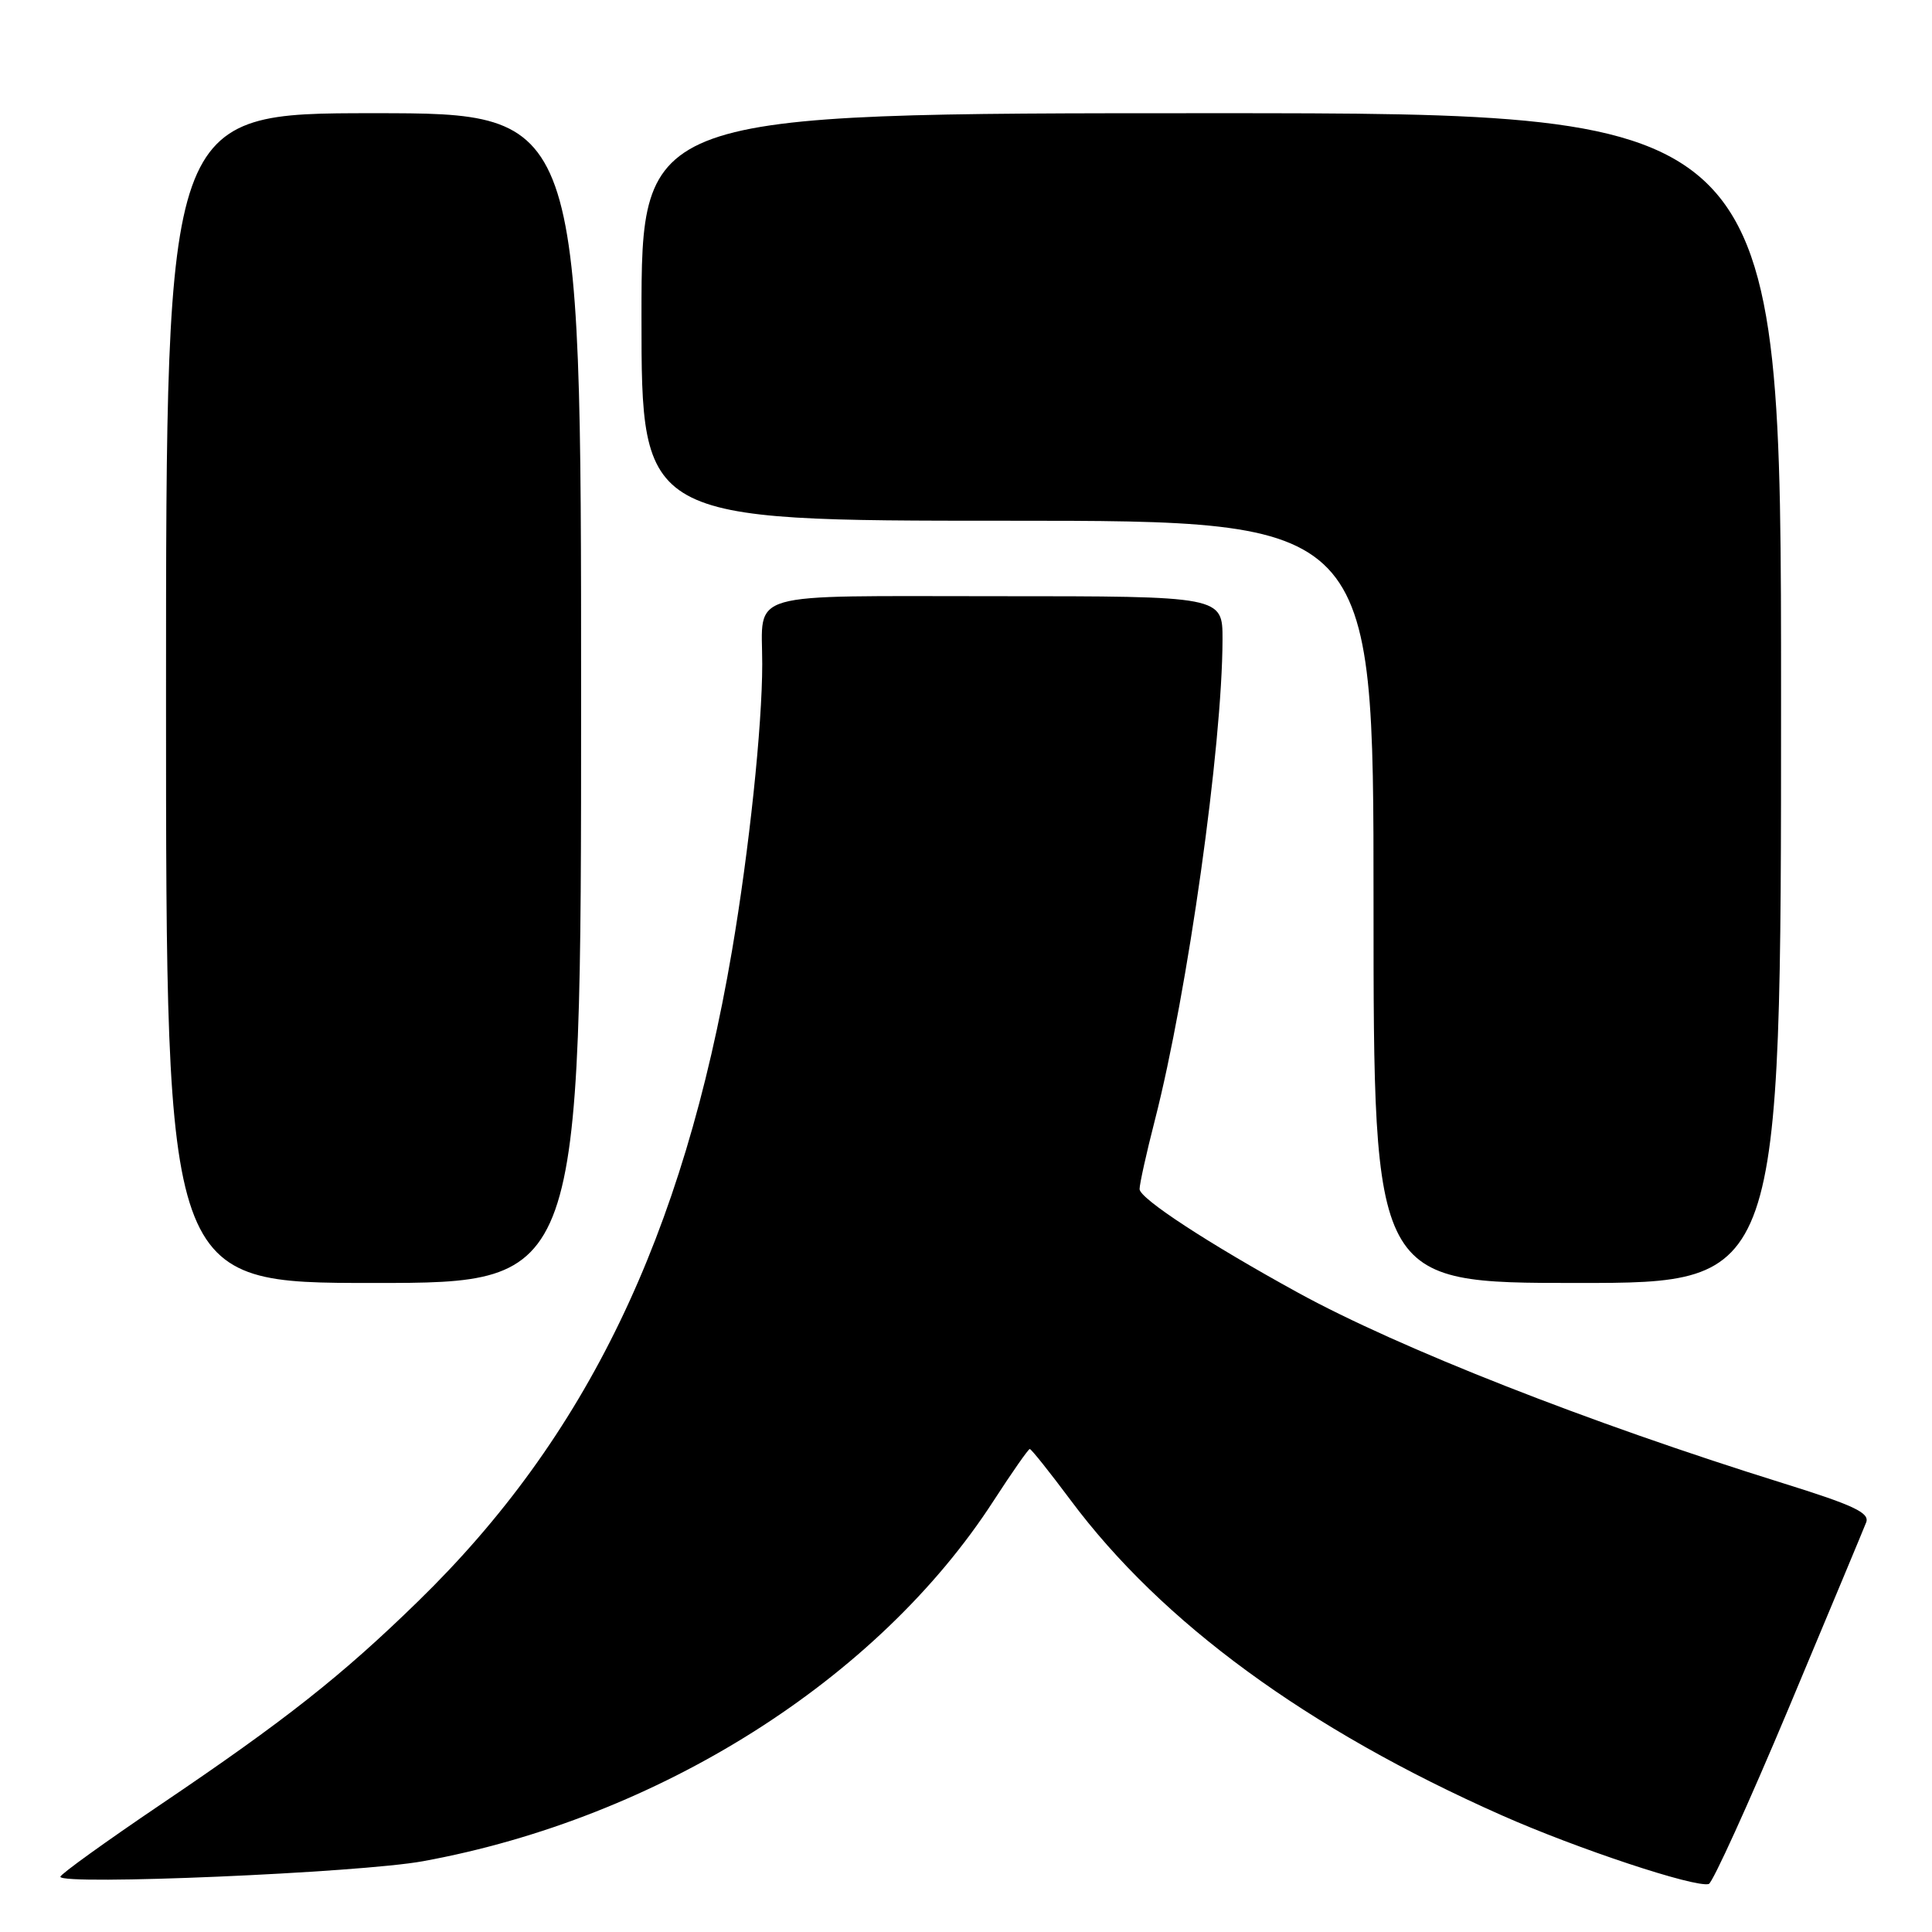 <?xml version="1.0" encoding="UTF-8" standalone="no"?>
<!DOCTYPE svg PUBLIC "-//W3C//DTD SVG 1.1//EN" "http://www.w3.org/Graphics/SVG/1.1/DTD/svg11.dtd" >
<svg xmlns="http://www.w3.org/2000/svg" xmlns:xlink="http://www.w3.org/1999/xlink" version="1.1" viewBox="0 0 256 256">
 <g >
 <path fill="currentColor"
d=" M 237.01 226.34 C 242.32 213.66 246.95 202.58 247.28 201.72 C 247.76 200.45 245.60 199.44 236.19 196.51 C 210.58 188.53 185.42 178.65 172.00 171.29 C 160.12 164.77 151.00 158.81 151.00 157.56 C 151.00 156.88 151.91 152.76 153.03 148.41 C 157.37 131.49 161.96 98.86 161.99 84.75 C 162.00 79.00 162.00 79.00 132.11 79.00 C 98.23 79.00 101.00 78.20 101.00 87.98 C 101.00 96.25 99.27 112.60 96.99 126.00 C 90.52 163.88 77.69 190.47 55.39 212.19 C 45.27 222.06 37.79 227.96 21.31 239.09 C 13.99 244.04 8.00 248.35 8.00 248.68 C 8.00 249.85 47.65 248.16 56.05 246.62 C 87.25 240.92 116.33 222.56 131.65 198.87 C 134.10 195.09 136.26 192.00 136.45 192.00 C 136.65 192.00 139.07 195.04 141.84 198.75 C 153.96 215.03 173.23 229.12 198.97 240.53 C 208.95 244.96 224.57 250.14 226.42 249.64 C 226.92 249.50 231.69 239.02 237.01 226.34 Z  M 77.00 92.50 C 77.00 15.00 77.00 15.00 49.50 15.00 C 22.00 15.00 22.00 15.00 22.00 92.50 C 22.00 170.00 22.00 170.00 49.50 170.00 C 77.00 170.00 77.00 170.00 77.00 92.50 Z  M 236.00 92.50 C 236.00 15.00 236.00 15.00 160.50 15.00 C 85.00 15.00 85.00 15.00 85.00 42.00 C 85.00 69.00 85.00 69.00 133.50 69.00 C 182.00 69.00 182.00 69.00 182.00 119.50 C 182.00 170.00 182.00 170.00 209.00 170.00 C 236.00 170.00 236.00 170.00 236.00 92.50 Z "/>
</g>
</svg>